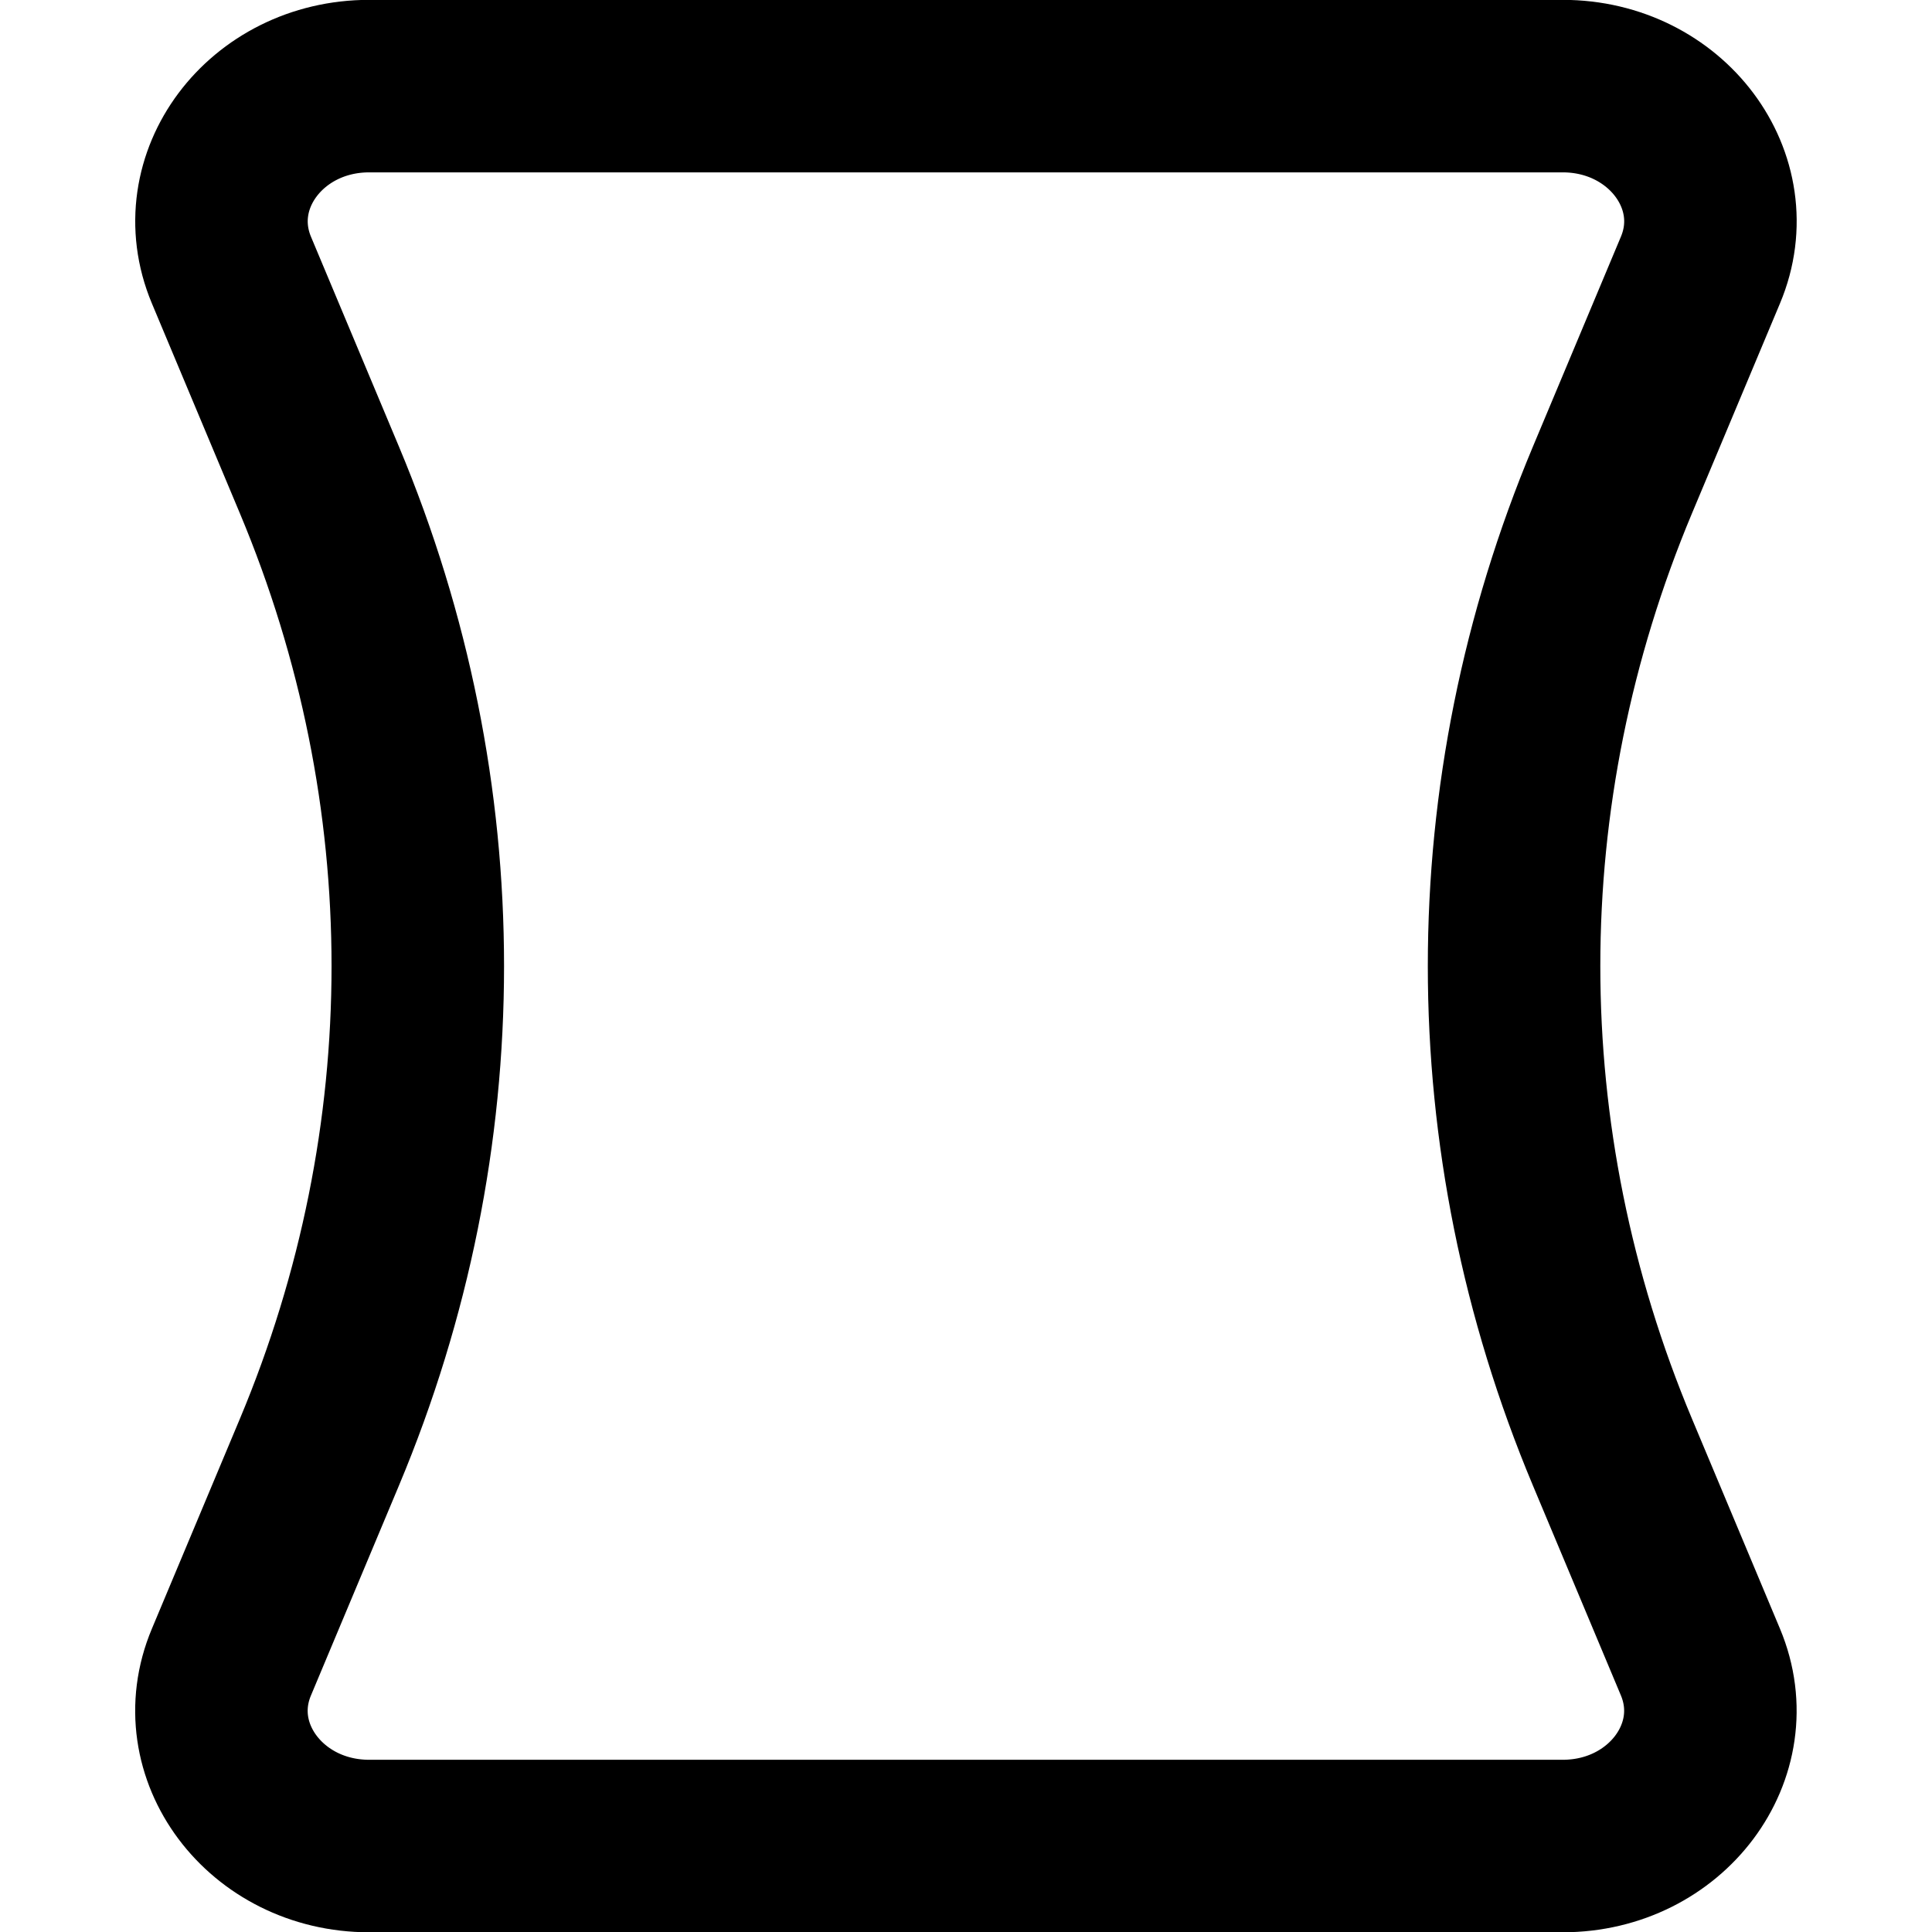 <svg xmlns="http://www.w3.org/2000/svg" fill="none" viewBox="0 0 14 14" id="Composition-Vertical--Streamline-Core-Remix">
  <desc>
    Composition Vertical Streamline Icon: https://streamlinehq.com
  </desc>
  <g id="Free Remix/Images Photography/composition-vertical--camera-portrait-frame-vertical-composition-photography-photo">
    <path id="Rectangle 1932" stroke="#000000" stroke-linecap="round" stroke-linejoin="round" stroke-width="1.25" d="M1.677 1.957c-0.269 -0.643 0.248 -1.333 0.998 -1.333h8.649c0.75 0 1.268 0.691 0.998 1.333l-0.638 1.522c-0.95 2.267 -0.95 4.776 0 7.043l0.638 1.522c0.269 0.642 -0.248 1.333 -0.998 1.333H2.675c-0.75 0 -1.268 -0.691 -0.998 -1.333l0.638 -1.522c0.95 -2.267 0.95 -4.776 0 -7.043l-0.638 -1.522Z"></path>
  </g>
</svg>
